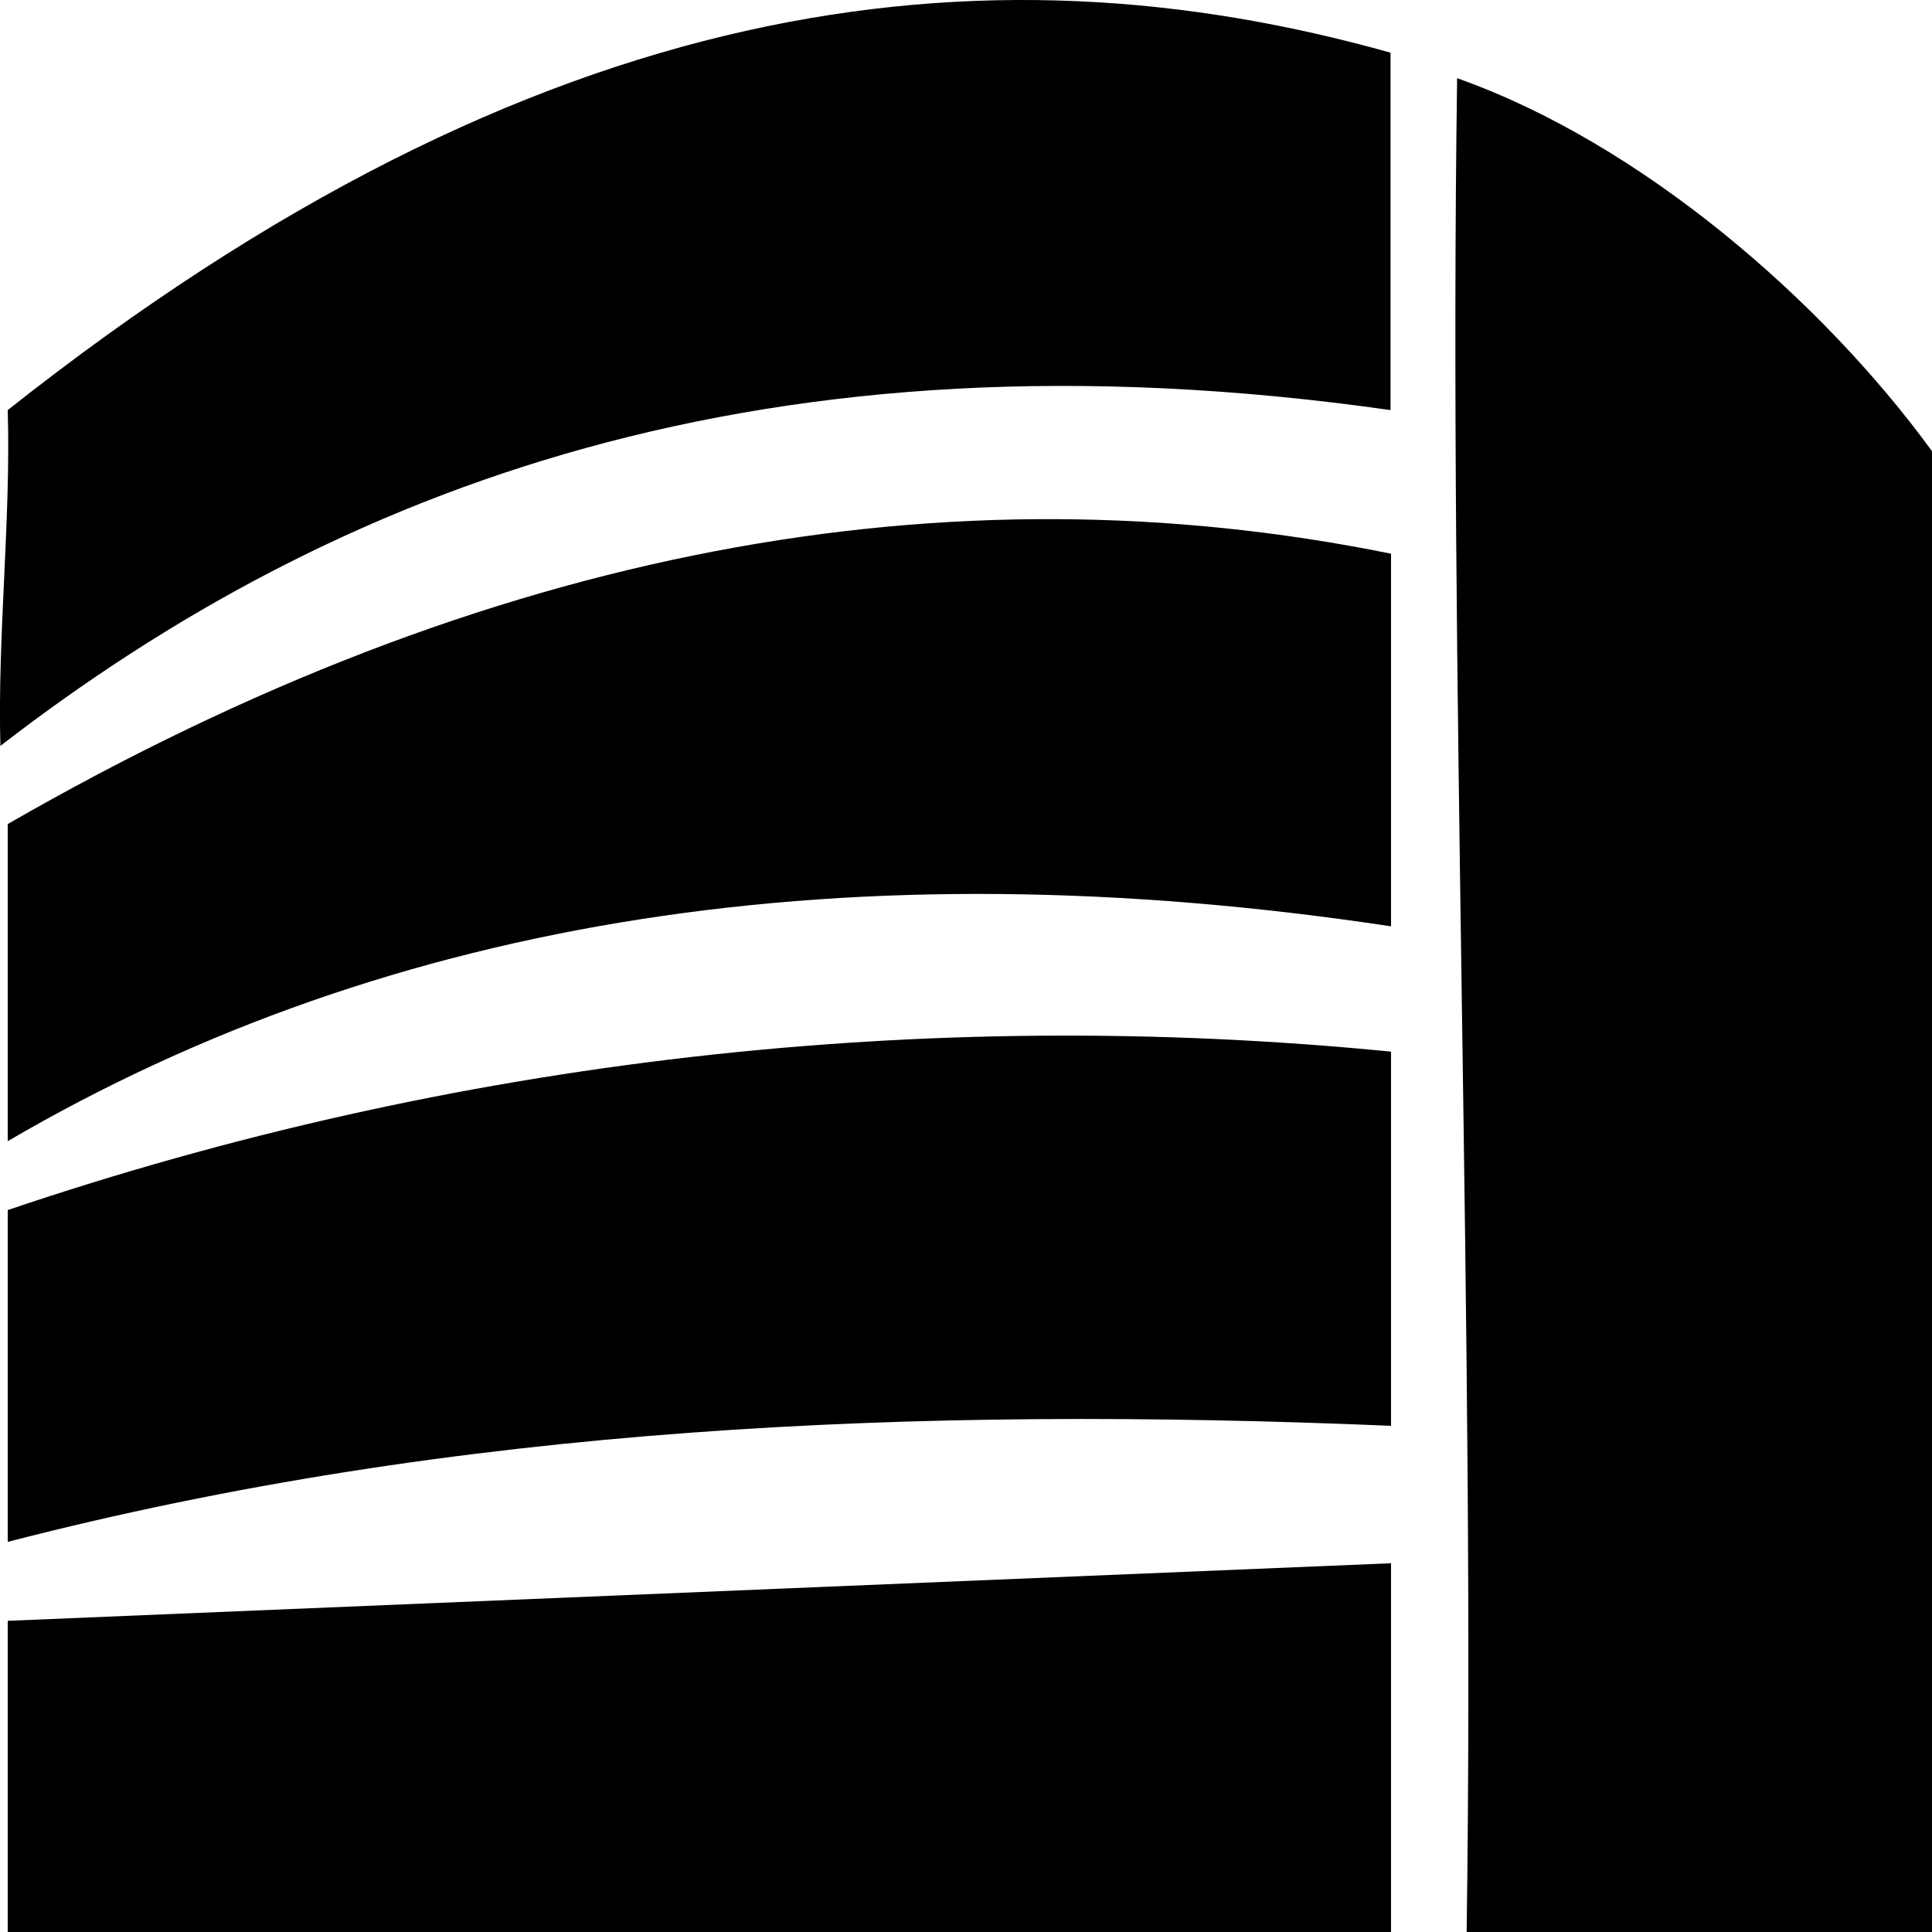 <svg width="15" height="15" viewBox="0 0 15 15" fill="none" xmlns="http://www.w3.org/2000/svg">
<path fill-rule="evenodd" clip-rule="evenodd" d="M0.06 12.584V15H10.8V12.137L0.06 12.584ZM11.313 0.607C11.246 5.285 11.454 10.322 11.387 15H15V3.503C14.148 2.333 12.743 1.113 11.313 0.607ZM0.06 3.184C0.085 4.045 -0.02 4.93 0.003 5.791C2.597 3.787 5.945 2.493 10.796 3.184V0.409C7.643 -0.477 4.186 -0.083 0.06 3.184ZM0.06 6.4V8.86C3.041 7.117 6.62 6.561 10.8 7.192V4.299C7.377 3.604 3.802 4.243 0.06 6.398V6.4ZM0.06 9.395V11.971C3.546 11.07 7.103 10.914 10.8 11.07V8.165C7.174 7.806 3.513 8.225 0.06 9.395Z" fill="black"/>
</svg>
